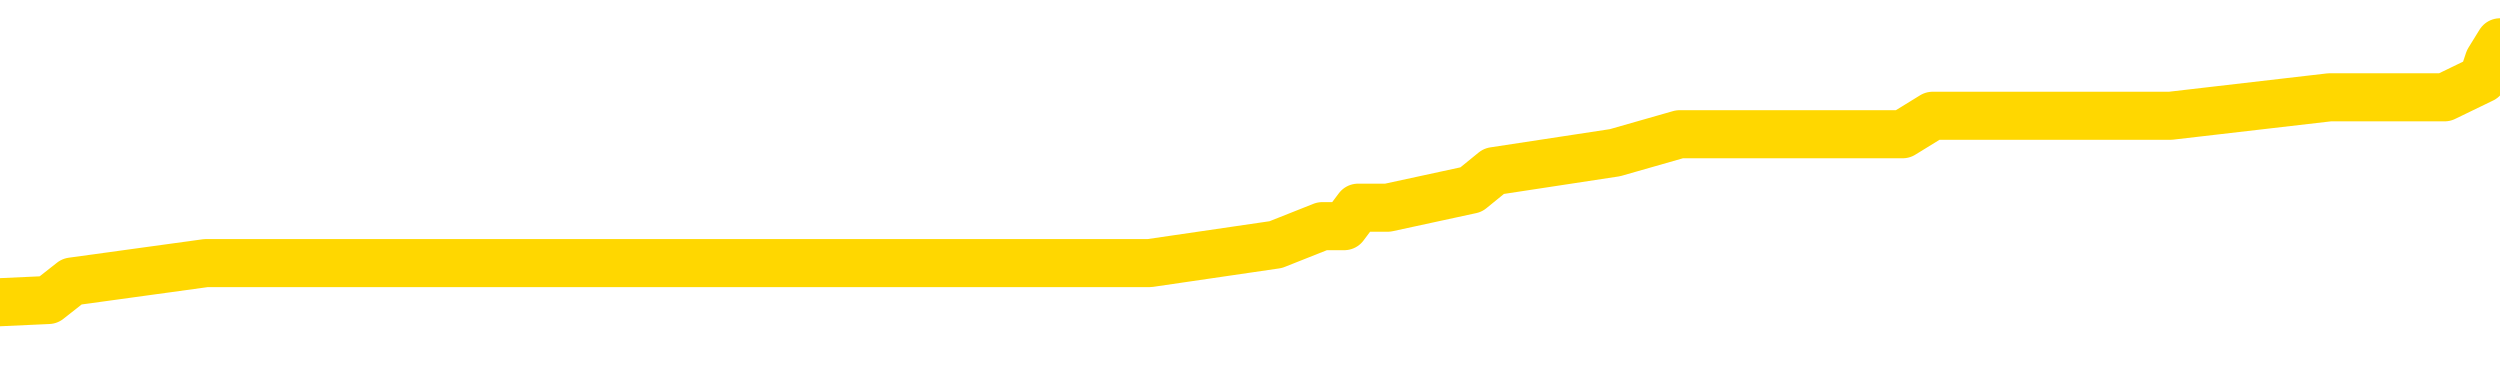 <svg xmlns="http://www.w3.org/2000/svg" version="1.1" viewBox="0 0 6500 1000">
	<path fill="none" stroke="gold" stroke-width="125" stroke-linecap="round" stroke-linejoin="round" d="M0 127252  L-929158 127252 L-928973 127204 L-928483 127108 L-928190 127060 L-927878 126965 L-927644 126917 L-927591 126821 L-927531 126725 L-927378 126677 L-927338 126582 L-927205 126534 L-926913 126486 L-926372 126486 L-925762 126438 L-925714 126438 L-925074 126390 L-925040 126390 L-924515 126390 L-924382 126342 L-923992 126247 L-923664 126151 L-923547 126055 L-923335 125959 L-922618 125959 L-922048 125911 L-921941 125911 L-921767 125864 L-921545 125768 L-921144 125720 L-921118 125624 L-920190 125528 L-920103 125433 L-920020 125337 L-919950 125241 L-919653 125193 L-919501 125098 L-917611 125146 L-917510 125146 L-917248 125146 L-916954 125193 L-916813 125098 L-916564 125098 L-916528 125050 L-916370 125002 L-915906 124906 L-915653 124858 L-915441 124763 L-915190 124715 L-914841 124667 L-913914 124571 L-913820 124475 L-913409 124427 L-912238 124332 L-911049 124284 L-910957 124188 L-910930 124092 L-910664 123997 L-910365 123901 L-910236 123805 L-910198 123709 L-909384 123709 L-909000 123757 L-907939 123805 L-907878 123805 L-907613 124763 L-907142 125672 L-906949 126582 L-906686 127491 L-906349 127443 L-906213 127395 L-905758 127348 L-905014 127300 L-904997 127252 L-904832 127156 L-904763 127156 L-904247 127108 L-903219 127108 L-903022 127060 L-902534 127012 L-902172 126965 L-901763 126965 L-901378 127012 L-899674 127012 L-899576 127012 L-899504 127012 L-899443 127012 L-899259 126965 L-898922 126965 L-898282 126917 L-898205 126869 L-898143 126869 L-897957 126821 L-897877 126821 L-897700 126773 L-897681 126725 L-897451 126725 L-897063 126677 L-896174 126677 L-896135 126629 L-896047 126582 L-896019 126486 L-895011 126438 L-894862 126342 L-894837 126294 L-894704 126247 L-894665 126199 L-893406 126151 L-893349 126151 L-892809 126103 L-892756 126103 L-892710 126103 L-892314 126055 L-892175 126007 L-891975 125959 L-891828 125959 L-891664 125959 L-891387 126007 L-891028 126007 L-890476 125959 L-889831 125911 L-889572 125816 L-889419 125768 L-889018 125720 L-888977 125672 L-888857 125624 L-888795 125672 L-888781 125672 L-888687 125672 L-888394 125624 L-888243 125433 L-887912 125337 L-887835 125241 L-887759 125193 L-887532 125050 L-887466 124954 L-887238 124858 L-887185 124763 L-887021 124715 L-886015 124667 L-885832 124619 L-885281 124571 L-884888 124475 L-884490 124427 L-883640 124332 L-883562 124284 L-882983 124236 L-882541 124236 L-882300 124188 L-882143 124188 L-881742 124092 L-881722 124092 L-881277 124044 L-880872 123997 L-880736 123901 L-880560 123805 L-880424 123709 L-880174 123614 L-879174 123566 L-879092 123518 L-878956 123470 L-878918 123422 L-878028 123374 L-877812 123326 L-877369 123279 L-877251 123231 L-877195 123183 L-876518 123183 L-876418 123135 L-876389 123135 L-875048 123087 L-874642 123039 L-874602 122991 L-873674 122943 L-873576 122896 L-873443 122848 L-873039 122800 L-873012 122752 L-872919 122704 L-872703 122656 L-872292 122561 L-871138 122465 L-870847 122369 L-870818 122273 L-870210 122225 L-869960 122130 L-869940 122082 L-869011 122034 L-868960 121938 L-868837 121890 L-868820 121795 L-868664 121747 L-868488 121651 L-868352 121603 L-868295 121555 L-868187 121507 L-868102 121460 L-867869 121412 L-867794 121364 L-867485 121316 L-867368 121268 L-867198 121220 L-867107 121172 L-867004 121172 L-866981 121124 L-866904 121124 L-866806 121029 L-866439 120981 L-866334 120933 L-865831 120885 L-865379 120837 L-865341 120789 L-865317 120741 L-865276 120694 L-865147 120646 L-865046 120598 L-864605 120550 L-864323 120502 L-863730 120454 L-863600 120406 L-863326 120311 L-863173 120263 L-863020 120215 L-862935 120119 L-862857 120071 L-862671 120023 L-862620 120023 L-862593 119976 L-862513 119928 L-862490 119880 L-862207 119784 L-861603 119688 L-860607 119640 L-860309 119593 L-859576 119545 L-859331 119497 L-859241 119449 L-858664 119401 L-857966 119353 L-857213 119305 L-856895 119258 L-856512 119162 L-856435 119114 L-855800 119066 L-855615 119018 L-855527 119018 L-855398 119018 L-855085 118970 L-855035 118922 L-854893 118875 L-854872 118827 L-853904 118779 L-853359 118731 L-852880 118731 L-852819 118731 L-852496 118731 L-852474 118683 L-852412 118683 L-852202 118635 L-852125 118587 L-852070 118539 L-852048 118492 L-852008 118444 L-851993 118396 L-851235 118348 L-851219 118300 L-850420 118252 L-850267 118204 L-849362 118157 L-848856 118109 L-848626 118013 L-848585 118013 L-848470 117965 L-848293 117917 L-847539 117965 L-847404 117917 L-847240 117869 L-846922 117821 L-846746 117726 L-845724 117630 L-845701 117534 L-845449 117486 L-845236 117391 L-844602 117343 L-844364 117247 L-844332 117151 L-844154 117056 L-844074 116960 L-843984 116912 L-843919 116816 L-843479 116720 L-843456 116673 L-842915 116625 L-842659 116577 L-842164 116529 L-841287 116481 L-841250 116433 L-841197 116385 L-841156 116337 L-841039 116290 L-840763 116242 L-840555 116146 L-840358 116050 L-840335 115955 L-840285 115859 L-840245 115811 L-840168 115763 L-839570 115667 L-839510 115619 L-839407 115572 L-839252 115524 L-838620 115476 L-837940 115428 L-837637 115332 L-837290 115284 L-837092 115236 L-837044 115141 L-836724 115093 L-836096 115045 L-835950 114997 L-835913 114949 L-835855 114901 L-835779 114806 L-835537 114806 L-835449 114758 L-835355 114710 L-835061 114662 L-834927 114614 L-834867 114566 L-834830 114471 L-834558 114471 L-833552 114423 L-833376 114375 L-833326 114375 L-833033 114327 L-832840 114231 L-832507 114183 L-832001 114135 L-831439 114040 L-831424 113944 L-831407 113896 L-831307 113800 L-831192 113705 L-831153 113609 L-831115 113561 L-831050 113561 L-831022 113513 L-830883 113561 L-830590 113561 L-830540 113561 L-830435 113561 L-830170 113513 L-829705 113465 L-829561 113465 L-829506 113370 L-829449 113322 L-829258 113274 L-828893 113226 L-828678 113226 L-828484 113226 L-828426 113226 L-828367 113130 L-828213 113082 L-827943 113034 L-827514 113274 L-827498 113274 L-827421 113226 L-827357 113178 L-827227 112843 L-827204 112795 L-826920 112747 L-826872 112699 L-826817 112651 L-826355 112604 L-826316 112604 L-826276 112556 L-826085 112508 L-825605 112460 L-825118 112412 L-825101 112364 L-825063 112316 L-824807 112269 L-824730 112173 L-824500 112125 L-824484 112029 L-824189 111933 L-823747 111886 L-823300 111838 L-822795 111790 L-822642 111742 L-822355 111694 L-822315 111598 L-821984 111550 L-821762 111503 L-821245 111407 L-821169 111359 L-820921 111263 L-820727 111168 L-820667 111120 L-819890 111072 L-819816 111072 L-819586 111024 L-819569 111024 L-819507 110976 L-819312 110928 L-818848 110928 L-818824 110880 L-818695 110880 L-817394 110880 L-817377 110880 L-817300 110832 L-817206 110832 L-816989 110832 L-816837 110785 L-816659 110832 L-816605 110880 L-816318 110928 L-816278 110928 L-815908 110928 L-815468 110928 L-815285 110928 L-814964 110880 L-814669 110880 L-814223 110785 L-814151 110737 L-813689 110641 L-813251 110593 L-813069 110545 L-811615 110449 L-811483 110402 L-811026 110306 L-810800 110258 L-810413 110162 L-809897 110067 L-808943 109971 L-808149 109875 L-807474 109827 L-807048 109731 L-806737 109684 L-806507 109540 L-805824 109396 L-805811 109253 L-805601 109061 L-805579 109013 L-805405 108918 L-804455 108870 L-804187 108774 L-803371 108726 L-803061 108630 L-803023 108583 L-802966 108487 L-802349 108439 L-801711 108343 L-800085 108295 L-799411 108247 L-798769 108247 L-798692 108247 L-798635 108247 L-798600 108247 L-798571 108200 L-798459 108104 L-798442 108056 L-798419 108008 L-798265 107960 L-798212 107865 L-798134 107817 L-798015 107769 L-797917 107721 L-797800 107673 L-797530 107577 L-797260 107529 L-797243 107434 L-797043 107386 L-796896 107290 L-796669 107242 L-796535 107194 L-796227 107146 L-796167 107099 L-795814 107003 L-795465 106955 L-795364 106907 L-795300 106811 L-795240 106764 L-794855 106668 L-794474 106620 L-794370 106572 L-794110 106524 L-793839 106428 L-793680 106381 L-793647 106333 L-793585 106285 L-793444 106237 L-793260 106189 L-793216 106141 L-792927 106141 L-792911 106093 L-792678 106093 L-792617 106045 L-792579 106045 L-791999 105998 L-791865 105950 L-791842 105758 L-791824 105423 L-791806 105040 L-791790 104657 L-791766 104274 L-791750 103987 L-791728 103652 L-791712 103317 L-791689 103125 L-791672 102934 L-791650 102790 L-791633 102695 L-791584 102551 L-791512 102407 L-791478 102168 L-791454 101977 L-791418 101785 L-791377 101594 L-791340 101498 L-791324 101306 L-791300 101163 L-791263 101067 L-791246 100923 L-791223 100828 L-791205 100732 L-791186 100636 L-791170 100540 L-791141 100397 L-791115 100253 L-791070 100205 L-791053 100110 L-791011 100062 L-790963 99966 L-790893 99870 L-790877 99775 L-790861 99679 L-790799 99631 L-790760 99583 L-790721 99535 L-790555 99487 L-790490 99439 L-790474 99392 L-790429 99296 L-790371 99248 L-790158 99200 L-790125 99152 L-790083 99104 L-790005 99056 L-789467 99009 L-789389 98961 L-789285 98865 L-789196 98817 L-789020 98769 L-788669 98721 L-788513 98674 L-788076 98626 L-787919 98578 L-787789 98530 L-787085 98434 L-786884 98386 L-785924 98291 L-785441 98243 L-785342 98243 L-785250 98195 L-785005 98147 L-784932 98099 L-784489 98003 L-784393 97955 L-784378 97908 L-784361 97860 L-784337 97812 L-783871 97764 L-783654 97716 L-783514 97668 L-783220 97620 L-783132 97573 L-783090 97525 L-783061 97477 L-782888 97429 L-782829 97381 L-782753 97333 L-782672 97285 L-782603 97285 L-782293 97237 L-782208 97190 L-781994 97142 L-781959 97094 L-781276 97046 L-781177 96998 L-780972 96950 L-780926 96902 L-780647 96854 L-780585 96807 L-780568 96711 L-780490 96663 L-780182 96567 L-780157 96519 L-780104 96424 L-780081 96376 L-779958 96328 L-779823 96232 L-779578 96184 L-779453 96184 L-778806 96136 L-778790 96136 L-778765 96136 L-778585 96041 L-778509 95993 L-778417 95945 L-777989 95897 L-777573 95849 L-777180 95753 L-777102 95706 L-777083 95658 L-776719 95610 L-776483 95562 L-776255 95514 L-775942 95466 L-775864 95418 L-775783 95323 L-775605 95227 L-775589 95179 L-775324 95083 L-775244 95035 L-775014 94988 L-774788 94940 L-774472 94940 L-774297 94892 L-773936 94892 L-773544 94844 L-773475 94748 L-773411 94700 L-773270 94605 L-773219 94557 L-773117 94461 L-772615 94413 L-772418 94365 L-772171 94317 L-771986 94269 L-771686 94222 L-771610 94174 L-771444 94078 L-770560 94030 L-770531 93934 L-770408 93839 L-769829 93791 L-769751 93743 L-769038 93743 L-768726 93743 L-768513 93743 L-768496 93743 L-768110 93743 L-767585 93647 L-767138 93599 L-766809 93551 L-766656 93504 L-766330 93504 L-766152 93456 L-766070 93456 L-765864 93360 L-765689 93312 L-764760 93264 L-763870 93216 L-763831 93168 L-763603 93168 L-763224 93121 L-762437 93073 L-762202 93025 L-762126 92977 L-761769 92929 L-761197 92833 L-760930 92786 L-760544 92738 L-760440 92738 L-760270 92738 L-759652 92738 L-759440 92738 L-759132 92738 L-759079 92690 L-758952 92642 L-758899 92594 L-758779 92546 L-758443 92450 L-757484 92403 L-757353 92307 L-757151 92259 L-756520 92211 L-756208 92163 L-755795 92115 L-755767 92067 L-755622 92020 L-755202 91972 L-753869 91972 L-753822 91924 L-753694 91828 L-753677 91780 L-753099 91685 L-752893 91637 L-752864 91589 L-752823 91541 L-752765 91493 L-752728 91445 L-752649 91397 L-752507 91349 L-752052 91302 L-751934 91254 L-751649 91206 L-751276 91158 L-751180 91110 L-750853 91062 L-750499 91014 L-750329 90966 L-750281 90919 L-750172 90871 L-750083 90823 L-750055 90775 L-749979 90679 L-749676 90631 L-749642 90536 L-749570 90488 L-749202 90440 L-748867 90392 L-748786 90392 L-748566 90344 L-748395 90296 L-748367 90248 L-747870 90201 L-747321 90105 L-746440 90057 L-746342 89961 L-746265 89913 L-745990 89865 L-745743 89770 L-745669 89722 L-745607 89626 L-745489 89578 L-745446 89530 L-745336 89483 L-745259 89387 L-744559 89339 L-744313 89291 L-744273 89243 L-744117 89195 L-743518 89195 L-743291 89195 L-743199 89195 L-742724 89195 L-742126 89100 L-741607 89052 L-741586 89004 L-741440 88956 L-741120 88956 L-740578 88956 L-740346 88956 L-740176 88956 L-739689 88908 L-739462 88860 L-739377 88812 L-739031 88764 L-738705 88764 L-738182 88717 L-737854 88669 L-737254 88621 L-737056 88525 L-737004 88477 L-736964 88429 L-736683 88382 L-735998 88286 L-735688 88238 L-735663 88142 L-735472 88094 L-735249 88046 L-735163 87999 L-734499 87903 L-734475 87855 L-734253 87759 L-733923 87711 L-733571 87616 L-733367 87568 L-733134 87472 L-732876 87424 L-732686 87328 L-732639 87280 L-732412 87233 L-732377 87185 L-732221 87137 L-732007 87089 L-731834 87041 L-731742 86993 L-731465 86945 L-731221 86898 L-730906 86850 L-730480 86850 L-730442 86850 L-729959 86850 L-729726 86850 L-729514 86802 L-729288 86754 L-728738 86754 L-728491 86706 L-727657 86706 L-727601 86658 L-727579 86610 L-727421 86562 L-726960 86515 L-726919 86467 L-726579 86371 L-726446 86323 L-726223 86275 L-725651 86227 L-725179 86179 L-724984 86132 L-724792 86084 L-724602 86036 L-724500 85988 L-724132 85940 L-724086 85892 L-724004 85844 L-722711 85797 L-722663 85749 L-722394 85749 L-722249 85749 L-721698 85749 L-721581 85701 L-721500 85653 L-721140 85605 L-720917 85557 L-720635 85509 L-720306 85414 L-719798 85366 L-719686 85318 L-719607 85270 L-719443 85222 L-719148 85222 L-718680 85222 L-718483 85270 L-718433 85270 L-717783 85222 L-717661 85174 L-717207 85174 L-717171 85126 L-716703 85078 L-716592 85031 L-716576 84983 L-716360 84983 L-716179 84935 L-715647 84935 L-714618 84935 L-714418 84887 L-713960 84839 L-713012 84743 L-712913 84696 L-712559 84600 L-712498 84552 L-712484 84504 L-712448 84456 L-712079 84408 L-711959 84360 L-711717 84313 L-711553 84265 L-711366 84217 L-711245 84169 L-710174 84073 L-709316 84025 L-709104 83930 L-709007 83882 L-708833 83786 L-708499 83738 L-708428 83690 L-708370 83642 L-708194 83642 L-707806 83595 L-707570 83547 L-707459 83499 L-707342 83451 L-706361 83403 L-706336 83355 L-705741 83259 L-705709 83259 L-705560 83212 L-705276 83164 L-704364 83164 L-703418 83164 L-703265 83116 L-703163 83116 L-703031 83068 L-702888 83020 L-702862 82972 L-702747 82924 L-702529 82876 L-701847 82829 L-701718 82781 L-701415 82733 L-701175 82637 L-700842 82589 L-700204 82541 L-699861 82446 L-699799 82398 L-699644 82398 L-698722 82398 L-698252 82398 L-698208 82398 L-698195 82350 L-698154 82302 L-698132 82254 L-698105 82206 L-697961 82158 L-697539 82111 L-697203 82111 L-697012 82063 L-696584 82063 L-696396 82015 L-696007 81919 L-695473 81871 L-695100 81823 L-695078 81823 L-694828 81775 L-694710 81728 L-694634 81680 L-694499 81632 L-694459 81584 L-694379 81536 L-693985 81488 L-693489 81440 L-693377 81345 L-693204 81297 L-692896 81249 L-692448 81201 L-692125 81153 L-691983 81057 L-691556 80962 L-691403 80866 L-691347 80770 L-690533 80722 L-690514 80674 L-690142 80627 L-690085 80627 L-688956 80579 L-688888 80579 L-688330 80531 L-688135 80483 L-687999 80435 L-687765 80387 L-687418 80339 L-687384 80244 L-687349 80196 L-687280 80100 L-686931 80052 L-686759 80004 L-686274 79956 L-686258 79909 L-685933 79861 L-685775 79813 L-684635 79717 L-684610 79669 L-684418 79573 L-684224 79526 L-683974 79478 L-683957 79430 L-682937 79382 L-682639 79334 L-682564 79286 L-682428 79191 L-682252 79143 L-681675 79047 L-681460 78999 L-681396 78951 L-681265 78903 L-681228 78808 L-680705 78760 L-680567 97620 L-680553 97620 L-680530 97620 L-680509 97620 L-680282 78712 L-679506 78712 L-679465 78712 L-679097 78712 L-679019 78664 L-678967 78616 L-678294 78568 L-677551 78520 L-677126 78520 L-676679 78472 L-675617 78425 L-675305 78329 L-674895 78329 L-674823 78281 L-674299 78281 L-674204 78281 L-674187 78281 L-673742 78233 L-673556 78137 L-672776 78042 L-672104 77994 L-671692 77850 L-671460 77754 L-671319 77707 L-671238 77611 L-671218 77563 L-671141 77563 L-671013 77515 L-670696 77563 L-670472 77563 L-670147 77515 L-670085 77515 L-669715 77515 L-669682 77515 L-669473 77515 L-668806 77515 L-668728 77515 L-668570 77419 L-668459 77419 L-668133 77371 L-667978 77324 L-667637 77324 L-667580 77228 L-667242 77132 L-667038 77084 L-666985 76988 L-665609 76941 L-665479 76893 L-665046 76845 L-664725 76797 L-663898 76701 L-663774 76653 L-663044 76558 L-662888 76462 L-662847 76414 L-662793 76366 L-662770 76318 L-662656 76270 L-662360 76223 L-662070 76175 L-662015 76127 L-661895 76079 L-661864 76031 L-661765 75983 L-661321 75983 L-661169 75935 L-660334 75935 L-659792 75887 L-659457 75887 L-659442 75840 L-659366 75792 L-659250 75744 L-659055 75696 L-658791 75648 L-657956 75600 L-657860 75552 L-657339 75505 L-657297 75457 L-657197 75409 L-656369 75409 L-656234 75361 L-655895 75361 L-655341 75313 L-654962 75265 L-654799 75217 L-654489 75169 L-653676 75122 L-653370 75074 L-653102 75074 L-652780 75074 L-652459 75122 L-652184 75122 L-651355 75026 L-651260 74978 L-651168 74834 L-651063 74691 L-650676 74547 L-650196 74451 L-650180 74404 L-650061 74356 L-649693 74260 L-649598 74212 L-648764 74116 L-648687 74068 L-648388 74021 L-648297 73973 L-647890 73877 L-647780 73781 L-647080 73733 L-646607 73685 L-646547 73638 L-646328 73542 L-646055 73494 L-645942 73446 L-644914 73398 L-644528 73350 L-644508 73303 L-644175 73255 L-643930 73207 L-643497 73159 L-643387 73111 L-643269 73063 L-642818 72967 L-642227 72920 L-641891 72872 L-639998 72824 L-639884 72728 L-639672 72680 L-638354 72632 L-638247 61862 L-638182 51235 L-638145 41421 L-638084 41421 L-637584 52096 L-636909 62628 L-636887 72345 L-636617 72249 L-635648 72249 L-634959 72202 L-634797 72154 L-634256 72106 L-634167 72058 L-633147 72010 L-632200 71914 L-631834 71962 L-631731 72010 L-631143 72010 L-631084 72010 L-630983 71962 L-630543 71866 L-630435 71819 L-629994 71771 L-628994 71627 L-628737 71483 L-628635 71340 L-628504 71244 L-628138 71148 L-627557 71053 L-627526 71005 L-627210 70957 L-625228 70909 L-625112 70861 L-625044 70861 L-624685 70813 L-623067 70765 L-622889 70765 L-622745 70765 L-621923 70813 L-621870 70861 L-621815 70861 L-621381 70861 L-620401 70909 L-620327 70909 L-619242 70861 L-619029 70861 L-618313 70765 L-617924 70718 L-617706 70622 L-617386 70526 L-616892 70430 L-616765 70382 L-616536 70287 L-616303 70191 L-616244 70143 L-615955 70095 L-615683 70000 L-614653 69952 L-612988 69904 L-612568 69856 L-612431 69808 L-612275 69808 L-611970 69760 L-611742 69664 L-611583 69617 L-611424 69521 L-611255 69425 L-611207 69377 L-611154 69329 L-611132 69329 L-610746 69281 L-610497 69281 L-610226 69281 L-610065 69281 L-609976 69281 L-608317 69281 L-608152 69329 L-607772 69281 L-607312 69281 L-606702 69186 L-605609 69138 L-605178 69090 L-605147 69042 L-605084 68994 L-605067 68946 L-603363 68898 L-603321 68851 L-602855 68803 L-602668 68755 L-602636 68659 L-602040 68611 L-601991 68563 L-601668 68516 L-601617 68468 L-601407 68420 L-601389 68372 L-601123 68276 L-601070 68228 L-600601 68180 L-600090 68085 L-600012 68085 L-599718 68037 L-599701 67989 L-599663 67941 L-599591 67893 L-599434 67845 L-598488 67845 L-598432 67845 L-597911 67845 L-597718 67797 L-597617 67797 L-597392 67750 L-596882 67750 L-596494 69042 L-596424 69042 L-596076 68994 L-595719 68946 L-594590 67558 L-594538 67462 L-594312 67415 L-594279 67367 L-594154 67271 L-594055 67271 L-593790 67271 L-593050 67319 L-592471 67319 L-592178 67319 L-591472 67319 L-591293 67271 L-591270 67271 L-590634 67223 L-590323 67175 L-589926 67175 L-589897 67127 L-589876 67079 L-589722 67032 L-589037 67032 L-589020 67032 L-588681 67032 L-588408 66984 L-588371 66936 L-588315 66840 L-588293 66792 L-588221 66744 L-587889 66696 L-587783 66649 L-587754 66553 L-587556 66505 L-587403 66457 L-586535 66409 L-585972 66314 L-585956 66314 L-585855 66266 L-585753 66314 L-585606 66314 L-585528 66314 L-585490 66266 L-585435 66218 L-585361 66170 L-585217 66122 L-584735 66122 L-584330 66074 L-583464 66122 L-583444 66122 L-583186 66122 L-583110 66122 L-583081 66074 L-583070 65978 L-583053 65931 L-582760 65883 L-582721 65835 L-582649 65787 L-582575 65739 L-582370 65691 L-582210 65548 L-581909 65404 L-581831 65213 L-581814 65069 L-581598 64973 L-581367 64973 L-581257 65021 L-580887 65069 L-580729 65069 L-580497 65069 L-580329 65069 L-580184 65021 L-580052 64973 L-578776 64877 L-578372 64782 L-578312 64734 L-578195 64638 L-577770 64590 L-577754 64494 L-577692 64447 L-577419 64351 L-577307 64303 L-577024 64207 L-576747 64159 L-576322 64064 L-576300 64016 L-576221 63968 L-576096 63920 L-575509 63872 L-575118 63824 L-574783 63776 L-574193 63729 L-574091 63729 L-573921 63681 L-573785 63681 L-572957 63633 L-571771 63585 L-571735 63537 L-571680 63537 L-571459 63489 L-571254 63489 L-571100 63489 L-570843 63441 L-570767 63393 L-570224 63346 L-570187 63298 L-569939 63250 L-569551 63202 L-568726 63154 L-568367 63106 L-568057 63106 L-567799 63058 L-567575 63011 L-567169 62963 L-567052 62915 L-566869 62867 L-566816 62867 L-566627 62819 L-566457 62771 L-566428 62723 L-566148 62675 L-565837 62628 L-565699 62580 L-565389 62532 L-565195 62532 L-565180 62484 L-564461 62484 L-564327 62388 L-564029 62340 L-563939 62292 L-563338 62292 L-563300 62245 L-563222 62197 L-562601 62149 L-562450 62053 L-562409 62005 L-562098 61957 L-561907 61910 L-561714 61814 L-561658 61718 L-561349 61670 L-561297 61622 L-561242 61670 L-561217 61670 L-561092 61670 L-560281 61622 L-560205 61574 L-559664 61527 L-559395 61479 L-558736 61431 L-557828 61383 L-557587 61335 L-557055 61287 L-556838 61239 L-555730 61287 L-555680 61287 L-554904 61287 L-554357 61239 L-554245 61191 L-554093 61096 L-554037 61048 L-553872 61000 L-553495 60952 L-553047 60904 L-552992 60856 L-552838 60808 L-552158 60761 L-551938 60713 L-551420 60665 L-550571 60569 L-550555 60521 L-548764 60473 L-548210 60426 L-548093 60378 L-547087 60330 L-547050 60282 L-546817 60282 L-546725 60282 L-546685 60282 L-546353 60234 L-546001 60186 L-545736 60090 L-545449 60043 L-545138 59947 L-544884 59851 L-544791 59803 L-544300 59755 L-544093 59707 L-543528 59660 L-543413 59707 L-543062 59660 L-543011 59660 L-542970 59660 L-542367 59564 L-541633 59468 L-541052 59372 L-540816 59277 L-540276 59133 L-540124 59037 L-539622 58989 L-539412 58894 L-539389 58894 L-539330 58846 L-538368 58846 L-538190 58798 L-537748 58750 L-537724 58654 L-537569 58606 L-537487 58606 L-537337 58654 L-536690 58654 L-536640 58606 L-535520 58559 L-534536 58511 L-534475 58463 L-533754 58415 L-532889 58367 L-532510 58319 L-532292 58319 L-531532 58271 L-531480 58224 L-531171 58128 L-530320 58128 L-530126 58080 L-529950 58032 L-529725 58032 L-529599 57984 L-529407 57984 L-529174 57936 L-529005 57984 L-528718 57936 L-528439 57936 L-528356 57888 L-528185 57841 L-528169 57745 L-528015 57697 L-527975 57649 L-527200 57601 L-527123 57601 L-526891 57505 L-526464 57458 L-526119 57410 L-525536 57362 L-525267 57362 L-525008 57362 L-524879 57266 L-524862 57218 L-524748 57170 L-524725 57123 L-524491 57075 L-524455 57027 L-523139 57027 L-523083 56979 L-522404 56883 L-521831 56883 L-521706 56883 L-521553 56883 L-521476 56883 L-521164 56787 L-520891 56740 L-520802 56644 L-520700 56644 L-519772 56596 L-519696 56596 L-519332 56596 L-519307 56548 L-519271 56500 L-518495 56404 L-518403 56357 L-518263 56309 L-517862 56261 L-517600 56261 L-517357 56309 L-517142 56261 L-517062 56261 L-516986 56261 L-516909 56261 L-516722 56309 L-516656 56309 L-516406 56309 L-516351 56261 L-516214 56213 L-516134 56117 L-516021 56069 L-515798 56022 L-515633 55974 L-515592 55926 L-515423 55878 L-515052 55830 L-515037 55782 L-514921 55734 L-514200 55686 L-514164 55639 L-514031 55639 L-513683 55591 L-513272 55591 L-513236 55591 L-513158 55543 L-513119 55495 L-512755 55447 L-512550 55399 L-512535 55351 L-512190 55303 L-511842 55303 L-511516 55303 L-511414 55256 L-511261 55256 L-511067 55208 L-510835 55208 L-510743 55208 L-510587 55208 L-510510 55208 L-510469 55160 L-510356 55112 L-510332 55064 L-510082 55064 L-509943 54968 L-509365 54825 L-508537 54729 L-508049 54633 L-507928 54585 L-507889 54538 L-507876 54490 L-507724 54394 L-507623 54298 L-507390 54250 L-507000 54155 L-506696 54107 L-506680 54059 L-506509 54011 L-506271 53915 L-505674 53915 L-505071 53867 L-505031 53867 L-504990 53867 L-504837 53820 L-504784 53772 L-504722 53724 L-504653 53676 L-504599 53580 L-504574 53532 L-504527 53484 L-504432 53389 L-504295 53341 L-504142 53293 L-504010 53245 L-503969 53245 L-503933 53197 L-503871 53149 L-503598 53054 L-503284 53006 L-503243 52910 L-503158 52862 L-502980 52814 L-502743 52766 L-502385 52719 L-502355 52671 L-501786 52623 L-501663 52575 L-501427 52527 L-501405 52527 L-501123 52479 L-500838 52479 L-500582 52479 L-500010 52431 L-499714 52383 L-499638 52336 L-498939 52288 L-498861 52240 L-498826 52192 L-498800 52144 L-498748 52048 L-498554 52000 L-498414 51905 L-498378 51857 L-498338 51809 L-497742 51761 L-497510 51713 L-497227 52048 L-497172 52336 L-497098 52671 L-497020 52958 L-496784 52862 L-496540 52814 L-496405 52766 L-496298 52719 L-496218 52671 L-495831 52575 L-495704 52527 L-495552 52479 L-495514 52431 L-495368 52383 L-495147 52336 L-494973 52288 L-494904 52240 L-494082 52144 L-494066 52144 L-493771 52096 L-492984 52048 L-492674 52048 L-492528 52000 L-492300 51953 L-492099 51857 L-491162 51809 L-491125 51761 L-491102 51713 L-491062 51617 L-490793 51570 L-490196 51522 L-490133 51474 L-490097 51426 L-490080 51378 L-489385 51378 L-489184 51378 L-489152 51378 L-488819 51378 L-488711 51330 L-488086 51235 L-487582 51187 L-487545 51091 L-487103 51091 L-487006 51043 L-486848 51043 L-486534 51043 L-486522 51043 L-486082 51091 L-485600 51139 L-485471 51139 L-485151 51139 L-485083 51091 L-484778 51091 L-484603 51043 L-484409 50995 L-484166 50899 L-483968 50804 L-483943 50708 L-483365 50660 L-483295 50612 L-482885 50564 L-482831 50516 L-482785 50469 L-482421 50421 L-482274 50373 L-482069 50325 L-481973 50325 L-481818 50277 L-481756 50229 L-481608 50134 L-481508 50086 L-480951 50086 L-480929 50181 L-480757 50229 L-480215 50277 L-480154 50277 L-480100 50181 L-480071 50086 L-480000 50038 L-479984 49942 L-479920 49894 L-479884 49798 L-479729 49751 L-479403 49703 L-478837 49655 L-478823 49607 L-478761 49511 L-478659 49415 L-478613 49415 L-478371 49368 L-477948 49368 L-477794 49368 L-476052 49272 L-475510 49224 L-474567 49176 L-474158 49128 L-473616 49033 L-473420 48985 L-473251 48937 L-472956 48889 L-472841 48841 L-472826 48841 L-472671 48793 L-472531 48745 L-472455 48650 L-472323 48650 L-471975 48650 L-471604 48697 L-471006 48697 L-470830 48697 L-470674 48650 L-470405 48602 L-470254 48602 L-469963 48745 L-469939 48841 L-469856 48937 L-469628 49033 L-468929 48985 L-468802 48937 L-468371 48889 L-468277 48841 L-467072 48841 L-467023 48793 L-466729 48793 L-466326 48745 L-466050 48650 L-466031 48602 L-465913 48554 L-465837 48506 L-465655 48458 L-465175 48410 L-464724 48314 L-464314 48267 L-464283 48219 L-463865 48171 L-463751 48171 L-463633 48171 L-463618 48171 L-463423 48123 L-463402 48027 L-463170 47979 L-462726 47932 L-462407 47836 L-461942 47836 L-461777 47788 L-461622 47740 L-461466 47740 L-461013 47740 L-460694 47740 L-460639 47788 L-460268 47788 L-460230 47836 L-459903 47836 L-459787 47788 L-459688 47740 L-459362 47644 L-458975 47596 L-458714 47549 L-458356 47453 L-458099 47405 L-455929 47357 L-455880 47309 L-455857 47261 L-455446 47261 L-455384 47261 L-455314 47309 L-455083 47309 L-454772 47261 L-454469 47166 L-454425 47118 L-454117 47070 L-453984 47022 L-453767 46974 L-453055 46926 L-452900 46926 L-452762 46878 L-452613 46878 L-452592 46878 L-452398 46831 L-452372 46783 L-452281 46735 L-452259 46687 L-452243 46639 L-452143 46591 L-451214 46543 L-450756 46543 L-449664 46448 L-449242 46448 L-448838 46400 L-448799 46352 L-448546 46304 L-447771 46208 L-447755 46160 L-447730 46112 L-447537 46065 L-446801 46017 L-446532 45969 L-446491 45921 L-446092 45825 L-446067 45777 L-445278 45730 L-444598 45682 L-443227 45634 L-442957 45586 L-442908 45538 L-442371 45442 L-442338 45394 L-442236 45299 L-441913 45251 L-441833 45203 L-441564 45203 L-440651 45155 L-440513 45155 L-440264 45059 L-439718 45059 L-439296 45011 L-439103 44964 L-439088 44964 L-438950 44868 L-438856 44820 L-438729 44772 L-438469 44724 L-438444 44629 L-438353 44581 L-438043 44533 L-437982 44485 L-437865 44485 L-437516 44485 L-436705 44485 L-436474 44389 L-435645 44389 L-435413 44293 L-435196 44246 L-434677 44246 L-434039 44198 L-433623 44150 L-433301 44102 L-432820 44054 L-432394 44054 L-432333 44006 L-431985 44006 L-431944 43958 L-431930 43910 L-431831 43815 L-431785 43815 L-431300 43767 L-430499 43767 L-430164 43767 L-429083 43719 L-428603 43671 L-428580 43623 L-428440 43575 L-427885 43528 L-427188 43480 L-426879 43432 L-426657 43384 L-426552 43336 L-426450 43240 L-425778 43192 L-425684 43145 L-425662 43145 L-425585 43097 L-425407 43097 L-425235 43097 L-425054 43049 L-425041 43001 L-424965 42953 L-424800 42905 L-424286 42857 L-424270 42809 L-424129 42809 L-423767 42762 L-423742 42762 L-423612 42714 L-423587 42666 L-423225 42618 L-422700 42522 L-422606 42474 L-422390 42379 L-422297 42331 L-422272 42283 L-421808 42235 L-421731 42235 L-421329 42187 L-420878 42187 L-419627 42139 L-419588 42091 L-419156 42044 L-419123 41996 L-418404 41948 L-418228 41900 L-418093 41852 L-417786 41804 L-417731 41756 L-417706 41661 L-417690 41565 L-417515 41517 L-417326 41469 L-416818 41469 L-416444 41086 L-416106 40655 L-416067 40272 L-415348 39937 L-415255 39889 L-415216 39842 L-414675 39842 L-414651 39794 L-414249 39746 L-413823 39698 L-413552 39698 L-413373 39650 L-413127 39554 L-413103 39506 L-413047 39411 L-412430 39363 L-411927 39315 L-411540 39315 L-410921 39363 L-410705 39363 L-410550 39411 L-409258 39315 L-409158 39267 L-408716 39171 L-408385 39123 L-408084 39028 L-407842 38980 L-407107 38884 L-406528 38836 L-405698 38788 L-405598 38741 L-405040 38693 L-404902 38645 L-403261 38597 L-403200 38597 L-403106 38597 L-402139 38597 L-401961 38549 L-401674 38549 L-401457 38549 L-401378 38501 L-401107 38501 L-400992 38453 L-400839 38405 L-400528 38358 L-400450 38310 L-400359 38310 L-400282 38262 L-400165 38262 L-399986 38214 L-399894 38166 L-399856 38118 L-399353 38118 L-399135 38070 L-399005 38070 L-398850 38022 L-398795 37975 L-398671 37975 L-398286 37927 L-397777 37879 L-397705 37831 L-397225 37783 L-397148 37735 L-397047 37735 L-396814 37687 L-396349 37687 L-396119 37687 L-396103 37687 L-395871 37687 L-395716 37687 L-395655 37687 L-395462 37640 L-395191 37544 L-394439 37496 L-393486 37496 L-393450 37448 L-393225 37448 L-392785 37448 L-392505 37352 L-392156 37304 L-391087 37257 L-390159 37257 L-390028 37257 L-389982 37257 L-389912 37209 L-389758 37209 L-389680 37113 L-389507 37017 L-389072 36921 L-388868 36874 L-388807 36778 L-388225 36730 L-388071 36634 L-387955 36586 L-387915 36539 L-387745 36491 L-387608 36443 L-387398 36347 L-387320 36299 L-387297 36251 L-387088 36156 L-386678 36108 L-386654 36060 L-386430 36012 L-386285 35964 L-386250 35916 L-386237 35868 L-386214 35820 L-385981 35773 L-385796 35725 L-385578 35677 L-385553 35629 L-384864 35581 L-384760 35533 L-384725 35485 L-384704 35438 L-384510 35390 L-384457 35342 L-384340 35246 L-384258 35246 L-384147 35198 L-383833 35150 L-383373 35102 L-383118 35055 L-382884 34959 L-382754 34911 L-382402 34863 L-382343 34815 L-382190 34767 L-381618 34672 L-381531 34624 L-381378 34528 L-381082 34432 L-380712 34337 L-380409 34241 L-380332 34193 L-379928 34145 L-379759 34145 L-379615 34145 L-379075 34145 L-379015 34145 L-378999 34049 L-378833 34001 L-378627 33954 L-378552 33954 L-378459 33906 L-378050 33858 L-378034 33810 L-378010 33810 L-377817 33762 L-377741 34193 L-377570 34624 L-377508 35007 L-377492 35438 L-376978 35390 L-376757 35342 L-376138 35246 L-375884 35198 L-375690 35150 L-375651 35102 L-375577 35102 L-375512 35102 L-374862 35102 L-374823 35150 L-374649 35150 L-374583 35150 L-373909 35150 L-373520 35055 L-373258 35007 L-373020 34959 L-372943 34863 L-372927 34767 L-372725 34719 L-372354 34624 L-372129 34576 L-371493 34528 L-371473 34528 L-371086 34480 L-370992 34480 L-370934 34432 L-370658 34384 L-370349 34384 L-370272 34337 L-369420 34384 L-369078 34624 L-368641 34911 L-368207 35150 L-367712 35390 L-367562 35342 L-367294 35390 L-366056 35438 L-365999 35533 L-364235 35581 L-364045 35533 L-363035 35485 L-362884 35438 L-362508 35533 L-362187 35629 L-361582 35725 L-361512 35820 L-361335 35773 L-360507 35725 L-360368 35677 L-359981 35629 L-359797 35581 L-359753 35533 L-359633 35485 L-359423 35438 L-358976 35342 L-358628 35294 L-358496 35246 L-358087 35198 L-357736 35198 L-357451 35150 L-357258 35102 L-357103 35102 L-356939 35055 L-356871 35007 L-356771 35007 L-356537 34959 L-356421 34959 L-356368 34911 L-355826 34911 L-355362 34863 L-354180 34863 L-354046 34863 L-354022 34863 L-353969 34863 L-353301 34863 L-352267 34767 L-352073 34719 L-351893 34672 L-351742 34672 L-351701 34624 L-351686 34624 L-351624 34576 L-351299 34528 L-350139 34480 L-349945 34432 L-349768 34384 L-348654 34337 L-347794 34289 L-347688 34289 L-347214 34241 L-347022 34241 L-344700 34193 L-344622 34145 L-344501 34049 L-344467 34001 L-344429 33906 L-344335 33762 L-344119 33666 L-343538 33571 L-343152 33523 L-342379 33475 L-342301 33427 L-341604 33427 L-341062 33427 L-341021 33379 L-340891 33379 L-340427 33331 L-340389 33283 L-340254 33235 L-339886 33188 L-339856 33140 L-339706 33140 L-339305 33092 L-337481 33140 L-336674 33092 L-335956 33092 L-335939 33092 L-335625 32996 L-335064 32948 L-334562 32900 L-334043 32853 L-334022 32805 L-332278 32757 L-332109 32709 L-331913 32661 L-331020 32613 L-330501 32517 L-330290 32470 L-330033 32422 L-329323 32374 L-328373 32326 L-327715 32278 L-327675 32182 L-327389 32134 L-327306 32087 L-327211 32087 L-327079 32039 L-327002 32039 L-326267 32039 L-325929 31991 L-325880 32039 L-325625 32039 L-325338 31991 L-324912 31991 L-324332 31943 L-324073 31943 L-323922 31895 L-323674 31895 L-323636 31895 L-322839 31847 L-322801 31799 L-322624 31799 L-322215 31704 L-321986 31704 L-321910 31704 L-321779 31704 L-321663 31656 L-321314 31608 L-321251 31560 L-321099 31512 L-320358 31464 L-320246 31416 L-320076 31369 L-320037 31321 L-319743 31321 L-319341 31321 L-319165 31321 L-319070 31321 L-318761 31273 L-317959 31225 L-317501 31129 L-316981 31081 L-316492 31033 L-315797 30986 L-314750 30938 L-314482 30938 L-314427 30890 L-314267 30890 L-314015 30890 L-313769 30842 L-313690 30794 L-313476 30698 L-313164 30651 L-312701 30555 L-312686 30507 L-312390 30507 L-312377 30459 L-311386 30411 L-310713 30363 L-310378 30268 L-309762 30268 L-309625 30220 L-308986 30172 L-308856 30124 L-307905 30028 L-307806 29932 L-307246 29885 L-306838 29885 L-306409 29885 L-306318 29837 L-305483 29837 L-305120 29837 L-305080 29885 L-304948 29932 L-304771 29932 L-304555 29932 L-304501 29885 L-304344 29789 L-304091 29741 L-302991 29693 L-302914 29645 L-302694 29597 L-302563 29502 L-302527 29454 L-302333 29406 L-302234 29358 L-301750 29310 L-301466 29262 L-301306 29214 L-301211 29119 L-300939 29071 L-300670 29023 L-300654 28831 L-300515 28688 L-300377 28544 L-300050 28353 L-299741 28257 L-299700 28209 L-299624 28113 L-299509 28066 L-298659 27970 L-298332 27922 L-298001 27874 L-297868 27874 L-297652 27874 L-297636 27874 L-296955 27874 L-296862 27778 L-296839 27730 L-296823 27635 L-296784 27587 L-296373 27491 L-296103 27443 L-296063 27395 L-295695 27395 L-295485 27348 L-294402 27348 L-294386 27300 L-294357 27252 L-294337 27252 L-293960 27156 L-293705 27108 L-293457 27012 L-293318 26917 L-293186 26869 L-292854 26821 L-292761 26773 L-292700 26725 L-292142 26677 L-292081 26629 L-291925 26582 L-291731 26534 L-291538 26486 L-291523 26438 L-291484 26390 L-291445 26342 L-291174 26294 L-291051 26247 L-291019 26199 L-290919 26199 L-290764 26199 L-290623 26199 L-290338 26151 L-290013 26151 L-289317 26103 L-289294 26103 L-288785 26103 L-287939 26103 L-287576 26055 L-287421 26007 L-286818 26007 L-286648 26007 L-286587 26007 L-286532 25959 L-285476 25911 L-285458 25911 L-284552 25911 L-284530 25911 L-284363 25864 L-284121 25864 L-284071 25816 L-284016 25720 L-283879 25672 L-283839 25624 L-282911 25576 L-282856 25576 L-282734 25576 L-282662 25576 L-282546 25576 L-282368 25624 L-281385 25576 L-281246 25576 L-281128 25481 L-280834 25385 L-280587 25337 L-280550 25289 L-280495 25337 L-280474 25337 L-280341 25337 L-280262 25337 L-280124 25289 L-279501 25289 L-279335 25241 L-278870 25241 L-278694 25146 L-278677 25098 L-278617 25050 L-278501 25002 L-278018 24954 L-277322 24906 L-276949 24858 L-276780 24810 L-275814 24763 L-275659 24715 L-275481 24715 L-275389 24667 L-275134 24667 L-274963 24667 L-274316 24619 L-274305 24619 L-273725 24571 L-273587 24571 L-273532 24475 L-272796 24427 L-272758 24380 L-272680 24380 L-272038 24332 L-271264 24332 L-271171 24284 L-271122 24284 L-271107 24236 L-271071 24236 L-271055 24140 L-270992 24092 L-270976 24044 L-270956 24044 L-270801 23997 L-270762 23949 L-270746 23901 L-270707 23853 L-270567 23805 L-270491 23757 L-270126 23709 L-269779 23662 L-269005 23614 L-268402 23566 L-268206 23518 L-267976 23518 L-267838 23470 L-267200 23470 L-266911 23422 L-266889 23422 L-266429 23374 L-266196 23374 L-266141 23326 L-266103 23279 L-265600 23231 L-265050 23183 L-264262 23135 L-263139 23135 L-262244 23087 L-262157 23087 L-261857 23039 L-261785 22991 L-261669 22943 L-260493 22896 L-260145 22848 L-260122 22800 L-259603 22752 L-259456 22704 L-259348 22656 L-259139 22608 L-258984 22561 L-258961 22513 L-258767 22465 L-258691 22417 L-258547 22369 L-257746 22321 L-257600 22273 L-257320 22225 L-257143 22178 L-256833 22130 L-256021 22082 L-255093 22082 L-253501 22034 L-253258 21986 L-252617 21938 L-252421 21890 L-252344 21842 L-251826 21795 L-251594 21795 L-251571 21747 L-251439 21747 L-251100 21699 L-251089 21651 L-250873 21603 L-250836 21555 L-250294 21507 L-249765 21412 L-249697 21364 L-249404 21316 L-248857 21220 L-248821 21172 L-248769 21124 L-248669 21029 L-248437 21029 L-247857 21029 L-247759 21077 L-247685 21077 L-247353 21029 L-246603 20981 L-246564 20933 L-245884 20933 L-245730 20933 L-245403 20885 L-245187 20837 L-244956 20837 L-244659 20789 L-244413 20741 L-244062 20694 L-244009 20646 L-243250 20598 L-242556 20502 L-242206 20406 L-241742 20359 L-241109 20311 L-240700 20263 L-240622 20311 L-240196 20311 L-239553 20263 L-239384 20263 L-238642 20215 L-238455 20167 L-238160 20119 L-237588 20071 L-237562 20023 L-236543 20023 L-236056 19976 L-235963 19976 L-235902 19928 L-235614 19880 L-235328 19832 L-235266 19784 L-235087 19784 L-234375 19736 L-234200 19688 L-234001 19640 L-233849 19593 L-233758 19545 L-233696 19497 L-233154 19497 L-232844 19449 L-232752 19353 L-232674 19258 L-232107 19210 L-232016 19210 L-231762 19114 L-231435 19018 L-231398 18875 L-231243 18731 L-231011 18683 L-230689 18635 L-229556 18587 L-229357 18539 L-228831 18492 L-228587 18492 L-228341 18444 L-228261 18396 L-228241 18300 L-228164 18252 L-228109 18157 L-228031 18109 L-227993 18061 L-227814 17965 L-227777 17917 L-227545 17869 L-226307 17821 L-225981 17774 L-225941 17678 L-225159 17630 L-225013 17582 L-224021 17534 L-223814 17534 L-223389 17534 L-223261 17534 L-222857 17582 L-222769 17534 L-222112 17486 L-221405 17438 L-220796 17391 L-220603 17343 L-220370 17247 L-219752 17199 L-219456 17103 L-219016 17056 L-218862 17008 L-218707 16960 L-217951 16864 L-217600 16816 L-217198 16816 L-217160 16768 L-216154 16768 L-215834 16768 L-215587 16720 L-214887 16625 L-214814 16577 L-214501 16529 L-213421 16481 L-213230 16433 L-212996 16433 L-212801 16385 L-212301 16337 L-211547 16337 L-211433 16337 L-211233 16337 L-211192 16290 L-211099 16242 L-210786 16194 L-210698 16146 L-210582 16098 L-210264 16098 L-210195 16050 L-210170 16002 L-209808 15955 L-209770 15907 L-209553 15859 L-209050 15907 L-208447 15955 L-208236 16050 L-208083 16098 L-208045 16098 L-208001 16002 L-207967 15955 L-207834 15907 L-207424 15859 L-207054 15811 L-207000 15763 L-206984 15715 L-206905 15667 L-206495 15619 L-206342 15572 L-206326 15476 L-206287 15428 L-206108 15332 L-206032 15284 L-205801 15236 L-205011 15189 L-204933 15189 L-204198 15093 L-204043 15045 L-203803 14949 L-203741 14853 L-203656 14806 L-203633 14710 L-203515 14614 L-203501 14518 L-203439 14423 L-203402 14375 L-203308 14327 L-203285 14327 L-203169 14279 L-202936 14231 L-202766 14135 L-201946 14135 L-201545 14088 L-201390 14088 L-200885 14088 L-200771 14088 L-200175 14088 L-199800 14040 L-199748 14040 L-199555 13992 L-198858 13992 L-198820 13944 L-198675 13944 L-198450 13896 L-198188 13848 L-197814 13800 L-197388 13752 L-197259 13705 L-197239 13609 L-196746 13609 L-196049 13561 L-195818 13609 L-195664 13609 L-194696 13609 L-194471 13657 L-194193 13657 L-194177 13609 L-193651 13561 L-193122 13513 L-192974 13465 L-192955 13417 L-192413 13370 L-192103 13322 L-191986 13226 L-191794 13130 L-191657 13034 L-191330 12987 L-191214 12939 L-190904 12939 L-190478 12891 L-190422 12891 L-190189 12939 L-190093 12939 L-189960 12939 L-189664 12939 L-189549 12891 L-189185 12843 L-188872 12843 L-188389 12795 L-188219 12747 L-187971 12699 L-187755 12651 L-187229 12604 L-187043 12508 L-186687 12460 L-186052 12412 L-185897 12316 L-185157 12269 L-184737 12221 L-184557 12173 L-184481 12173 L-184350 12125 L-184056 12077 L-184015 12029 L-183785 12029 L-183593 11981 L-183337 11981 L-182911 11933 L-182802 11886 L-182183 11886 L-182002 11886 L-180790 11886 L-180143 11933 L-179992 11933 L-179955 11933 L-179823 11933 L-179722 11886 L-179706 11838 L-179624 11790 L-179413 11742 L-179296 11694 L-178933 11646 L-178562 11598 L-177865 11550 L-177463 11503 L-177358 11455 L-177340 11407 L-176395 11359 L-176200 11263 L-176048 11215 L-175992 11120 L-175236 11120 L-175219 11215 L-174730 11263 L-174600 11359 L-174407 11359 L-173517 11311 L-173477 11263 L-173439 11215 L-173362 11168 L-173323 11168 L-173246 11120 L-173162 11072 L-172898 11024 L-172666 10976 L-172603 10928 L-172123 10880 L-171786 10880 L-171675 10832 L-171482 10785 L-171305 10737 L-171246 10737 L-171210 10689 L-170940 10641 L-170242 10545 L-170189 10449 L-169895 10354 L-169493 10258 L-168929 10210 L-168056 10162 L-167751 10114 L-167713 10067 L-167590 10019 L-166992 9971 L-166862 9923 L-166662 9875 L-166624 9827 L-166011 9779 L-165832 9731 L-165817 9636 L-165599 9588 L-165521 9492 L-165214 9492 L-165082 9444 L-164850 9444 L-164516 9444 L-164424 9396 L-164323 9348 L-164286 9301 L-163742 9301 L-163550 9253 L-163009 9205 L-162583 9157 L-162451 9157 L-162390 9157 L-162158 9157 L-162142 9157 L-161654 9205 L-161573 9205 L-161555 9205 L-160163 9253 L-160027 9253 L-159913 9205 L-159279 9157 L-159139 9109 L-159021 9061 L-158867 8966 L-158831 8918 L-158752 8870 L-158698 8918 L-157706 8918 L-157670 8870 L-157537 8870 L-157476 8774 L-157377 8726 L-157087 8678 L-157073 8630 L-156763 8630 L-156663 8678 L-156198 8630 L-156145 13705 L-156002 18731 L-155874 23805 L-155642 28879 L-155073 28831 L-154984 28784 L-154962 28784 L-154675 28736 L-153992 28688 L-153915 28640 L-153878 28592 L-153862 28544 L-153662 28496 L-153242 28401 L-152971 28401 L-152098 28353 L-151805 28353 L-151694 28353 L-150960 28305 L-150833 28257 L-150473 28209 L-150221 28209 L-149350 28161 L-149180 28161 L-149119 28113 L-149064 28066 L-148716 28018 L-148693 27970 L-148484 27922 L-148344 27874 L-148213 27826 L-148090 27778 L-147967 27730 L-147730 27683 L-147439 27635 L-146780 27587 L-146758 27539 L-146604 27491 L-146486 27443 L-145522 27395 L-145466 27348 L-145233 27300 L-145211 27252 L-144885 27204 L-144770 27204 L-144730 27156 L-144228 27156 L-143929 27108 L-143817 27060 L-143275 27012 L-142216 26965 L-141590 26917 L-141418 26869 L-141171 26821 L-140914 26773 L-140783 26725 L-140762 26677 L-140094 26629 L-139198 26582 L-139152 26534 L-139082 26486 L-138966 26486 L-138746 26438 L-138555 26438 L-138515 26390 L-138323 26342 L-137664 26342 L-137047 26294 L-137008 26582 L-136412 26869 L-136350 27108 L-135228 27348 L-135174 27348 L-135053 27300 L-134787 27252 L-134723 27252 L-134454 27252 L-134378 27204 L-134162 27204 L-133679 27156 L-133410 27108 L-133278 27108 L-133046 27012 L-133021 26869 L-133006 26677 L-132984 26438 L-132968 26199 L-132944 25959 L-132930 25672 L-132906 25385 L-132891 25098 L-132868 24858 L-132853 24619 L-132831 24380 L-132814 24236 L-132786 24092 L-132768 23901 L-132751 23805 L-132714 23662 L-132674 23566 L-132659 23470 L-132634 23326 L-132582 23231 L-132557 23135 L-132481 23039 L-132443 22991 L-132427 22896 L-132364 22800 L-132350 22704 L-132304 22561 L-132233 22465 L-132195 22417 L-132170 22321 L-132118 22225 L-132093 22178 L-132077 22130 L-132016 22082 L-131978 22034 L-131902 21986 L-131886 21938 L-131858 21842 L-131785 21795 L-131746 21747 L-131592 21651 L-131476 21603 L-131421 21555 L-131339 21507 L-131306 21460 L-131282 21412 L-131127 21364 L-131112 21316 L-131010 21268 L-130700 21220 L-130664 21172 L-130448 21124 L-130337 21124 L-130313 21124 L-130083 21172 L-129850 21172 L-129475 21124 L-129348 21077 L-129307 21029 L-129255 20981 L-129154 20933 L-129117 20885 L-128907 20885 L-128842 20837 L-128730 20837 L-128518 20789 L-128481 20741 L-128109 20694 L-128055 20646 L-127977 20598 L-127955 20550 L-127862 20502 L-127662 20454 L-127624 20454 L-127603 20454 L-127372 20454 L-127352 20406 L-127142 20406 L-127048 20359 L-127010 20311 L-126674 20263 L-126561 20215 L-126521 20167 L-126508 20167 L-126368 20119 L-126353 20119 L-126098 20119 L-125516 20071 L-125439 20023 L-125402 19976 L-125357 19928 L-125308 19880 L-125129 19832 L-125114 19784 L-125014 19736 L-124937 19688 L-124876 19640 L-124511 19545 L-124428 19497 L-124411 19449 L-124357 19401 L-123389 19353 L-123257 19305 L-123236 19258 L-123015 19210 L-122947 19162 L-122924 19114 L-122678 19066 L-122421 19018 L-122290 18970 L-122251 18922 L-122230 18827 L-122174 18731 L-122086 18683 L-122025 18587 L-121800 18539 L-121671 18492 L-121571 18444 L-121516 18396 L-121323 18348 L-121245 18300 L-120912 18252 L-120781 18204 L-120604 18157 L-120588 18109 L-120563 18061 L-120293 18061 L-119093 18013 L-119056 18013 L-118939 17965 L-118706 17917 L-118515 17869 L-118476 17869 L-118421 17821 L-118316 17821 L-117802 17774 L-117508 17726 L-117276 17678 L-117001 17630 L-116984 17582 L-116951 17534 L-116911 17486 L-116874 17438 L-116772 17391 L-116695 17343 L-116602 17295 L-116475 17247 L-116371 17199 L-116193 17199 L-116000 17151 L-115171 17151 L-115055 17103 L-114801 17056 L-114760 17008 L-114661 16960 L-114601 16960 L-114359 16912 L-114335 16912 L-114214 16864 L-114142 16816 L-114103 16768 L-113871 16720 L-113695 16673 L-113175 16625 L-113098 16577 L-113082 16529 L-112671 16529 L-112308 16529 L-112192 16481 L-112169 16481 L-112129 16433 L-112053 16385 L-111999 16337 L-111650 16290 L-111534 16242 L-111357 16242 L-111302 16194 L-111278 16194 L-111164 16146 L-110876 16098 L-110644 16050 L-110429 16002 L-110219 15955 L-110009 15859 L-109182 15811 L-108843 15763 L-107835 15715 L-107472 15667 L-106427 15619 L-106349 15572 L-105902 15524 L-105691 15476 L-105499 15428 L-105204 15380 L-105163 15332 L-105010 15284 L-104957 15189 L-104725 15141 L-104145 15093 L-103951 15045 L-103332 15045 L-102842 14997 L-102791 14949 L-102142 14901 L-101992 14853 L-101823 14806 L-101449 14758 L-101434 14758 L-101335 14710 L-101296 14710 L-101165 14662 L-100732 14662 L-100429 14662 L-100043 14662 L-99903 14614 L-99742 14614 L-99308 14614 L-99269 14566 L-99168 14566 L-99053 14518 L-98875 14518 L-98705 14471 L-98587 14423 L-98225 14327 L-98008 14279 L-97875 14231 L-97735 14231 L-97236 14231 L-97158 14231 L-96924 14183 L-96600 14183 L-96213 14135 L-96190 14088 L-95570 14088 L-95300 14040 L-95067 14040 L-94642 13992 L-94371 13944 L-94229 13896 L-94020 13848 L-93814 13800 L-93263 13752 L-93132 13752 L-92746 13705 L-92475 13705 L-92372 13657 L-92112 13609 L-91910 13561 L-91841 13513 L-91802 13465 L-91235 13417 L-91028 13370 L-91001 13322 L-90772 13274 L-90695 13226 L-90177 13178 L-90139 13130 L-89984 13082 L-89690 13034 L-89418 12987 L-89055 12939 L-88707 12939 L-88334 12891 L-88214 12891 L-88142 12843 L-87663 12795 L-87600 12747 L-87265 12699 L-87134 12651 L-87056 12604 L-86927 12556 L-86463 12556 L-86169 12508 L-86093 12508 L-85781 12460 L-85473 12412 L-85410 12364 L-85380 12316 L-84605 12269 L-84500 12173 L-84413 12125 L-84389 12077 L-84235 12029 L-84014 11981 L-83847 11933 L-83460 11886 L-83405 11838 L-83342 11838 L-82724 11790 L-82608 11742 L-82284 11694 L-81759 11646 L-81408 11598 L-81332 11550 L-80713 11503 L-80302 11455 L-80001 11407 L-79690 11359 L-79552 11311 L-78928 11311 L-78547 11263 L-77423 11263 L-76363 11215 L-76300 11168 L-75939 11120 L-75838 11120 L-75822 11072 L-75448 11072 L-74443 10976 L-74056 10928 L-73849 10832 L-73760 10785 L-73385 10737 L-73092 10689 L-72781 10641 L-71992 10593 L-71904 10545 L-71852 10497 L-71813 10449 L-71295 10402 L-71180 10354 L-70971 10306 L-70832 10258 L-70228 10210 L-69399 10162 L-69116 10114 L-68934 10114 L-68432 10067 L-68228 10067 L-67673 10067 L-67168 10019 L-66977 9971 L-66938 9923 L-66310 9875 L-65856 9827 L-65442 9779 L-64833 9731 L-63713 9731 L-63300 9684 L-62975 9684 L-62761 9636 L-62334 9588 L-62194 9540 L-62102 9492 L-61871 9444 L-61284 9444 L-60477 9396 L-59277 9396 L-59163 9396 L-59031 9348 L-58943 9301 L-58902 9348 L-58881 9396 L-58870 9492 L-58776 9588 L-58012 9588 L-57306 9588 L-57266 9540 L-56980 9492 L-56439 9444 L-56378 9396 L-56338 9348 L-56323 9301 L-56066 9253 L-55743 9205 L-55603 9157 L-55332 9109 L-55293 9061 L-55186 9013 L-54784 8966 L-54675 8918 L-54597 8870 L-54300 8822 L-54258 8774 L-54039 8774 L-53856 8774 L-53745 8774 L-53731 8726 L-53705 8726 L-53281 8678 L-53034 8630 L-52698 8583 L-52664 8535 L-52529 8487 L-52275 8487 L-52121 8439 L-51215 8439 L-51116 8391 L-50920 8295 L-49913 8247 L-49412 8200 L-49334 8152 L-49296 8104 L-49088 8056 L-48969 8008 L-48871 7960 L-48685 7912 L-48520 7865 L-48284 7817 L-47864 7769 L-47849 7721 L-47540 7673 L-46494 7625 L-46277 7577 L-46261 7529 L-46239 7482 L-46031 7434 L-45872 7386 L-45813 7338 L-44368 7290 L-44042 7290 L-43840 7290 L-43641 7290 L-43491 7290 L-43221 7242 L-42780 7194 L-42562 7194 L-41867 7146 L-41365 7099 L-41040 7051 L-40769 7051 L-40049 7003 L-39894 7003 L-38695 6907 L-38306 6859 L-38190 6764 L-38037 6716 L-37883 6668 L-36913 6620 L-36861 6572 L-36614 6524 L-36591 6476 L-36372 6428 L-35933 6333 L-35794 6237 L-35686 6141 L-35484 6093 L-35367 6045 L-35264 5998 L-35250 5998 L-35117 5950 L-34863 5902 L-34246 5854 L-33586 5806 L-33340 5806 L-33148 5758 L-32388 5758 L-32349 5758 L-32271 5710 L-32219 5615 L-32179 5567 L-32141 5519 L-32103 5471 L-32011 5423 L-31967 5375 L-31908 5280 L-31884 5232 L-31770 5184 L-31460 5088 L-31405 5040 L-31383 4992 L-31041 4944 L-30876 4897 L-30840 4801 L-30800 4753 L-30785 4705 L-30554 4657 L-30413 4609 L-30245 4561 L-29795 4561 L-29562 4561 L-29469 4561 L-29449 4609 L-28969 4561 L-28891 4561 L-28764 4514 L-28634 4418 L-28256 4370 L-28014 4274 L-27977 4226 L-27923 4179 L-27785 4083 L-27745 4035 L-27705 3987 L-27475 3939 L-27435 3891 L-27305 3843 L-27126 3796 L-27085 3748 L-27071 3700 L-26907 3652 L-26892 3604 L-26740 3556 L-26725 3508 L-26698 3460 L-26664 3413 L-26442 3317 L-26219 3317 L-25965 3269 L-25833 3317 L-25191 3317 L-24584 3269 L-23564 3269 L-23371 3221 L-23320 3173 L-23195 3125 L-22870 3078 L-22098 3030 L-22040 2982 L-21926 2934 L-21514 2886 L-21189 2838 L-21052 2790 L-20827 2742 L-20301 2695 L-19900 2695 L-19869 2647 L-19582 2647 L-19297 2599 L-18909 2551 L-18692 2503 L-18265 2407 L-18084 2359 L-17747 2312 L-17641 2264 L-17454 2264 L-17337 2216 L-17323 2216 L-16602 2168 L-16432 2120 L-16184 2072 L-16084 2024 L-15442 1977 L-15153 1929 L-14963 1881 L-14688 1833 L-14371 1785 L-14086 1737 L-13972 1641 L-13927 1594 L-13725 1546 L-12116 1498 L-11904 1450 L-11223 1402 L-11141 1354 L-10913 1306 L-10722 1306 L-10583 1258 L-10565 1258 L-10371 1258 L-10142 1258 L-9949 1258 L-8865 1211 L-8669 1211 L-8617 1211 L-8463 1211 L-8355 1211 L-8189 1211 L-8036 1163 L-7921 1115 L-7797 1019 L-7380 971 L-7123 876 L-7031 828 L-6837 828 L-6776 780 L-6450 780 L-6389 780 L-6332 732 L-6063 684 L-5715 636 L-5536 588 L-5342 540 L-5306 588 L-4593 588 L-4554 684 L-4245 732 L-3947 780 L-3897 828 L-3642 876 L-3371 923 L-3316 923 L-2224 923 L-2194 876 L-2154 876 L-1977 876 L-1784 828 L-927 828 L126 780 L187 732 L536 684 L1348 684 L2162 684 L2177 684 L2552 684 L2720 684 L2989 684 L3317 636 L3438 588 L3495 588 L3531 540 L3608 540 L3825 493 L3884 445 L4199 397 L4367 349 L4730 349 L4924 349 L4947 349 L5025 301 L5506 301 L5643 301 L6057 253 L6356 253 L6455 205 L6471 157 L6500 110" />
</svg>
